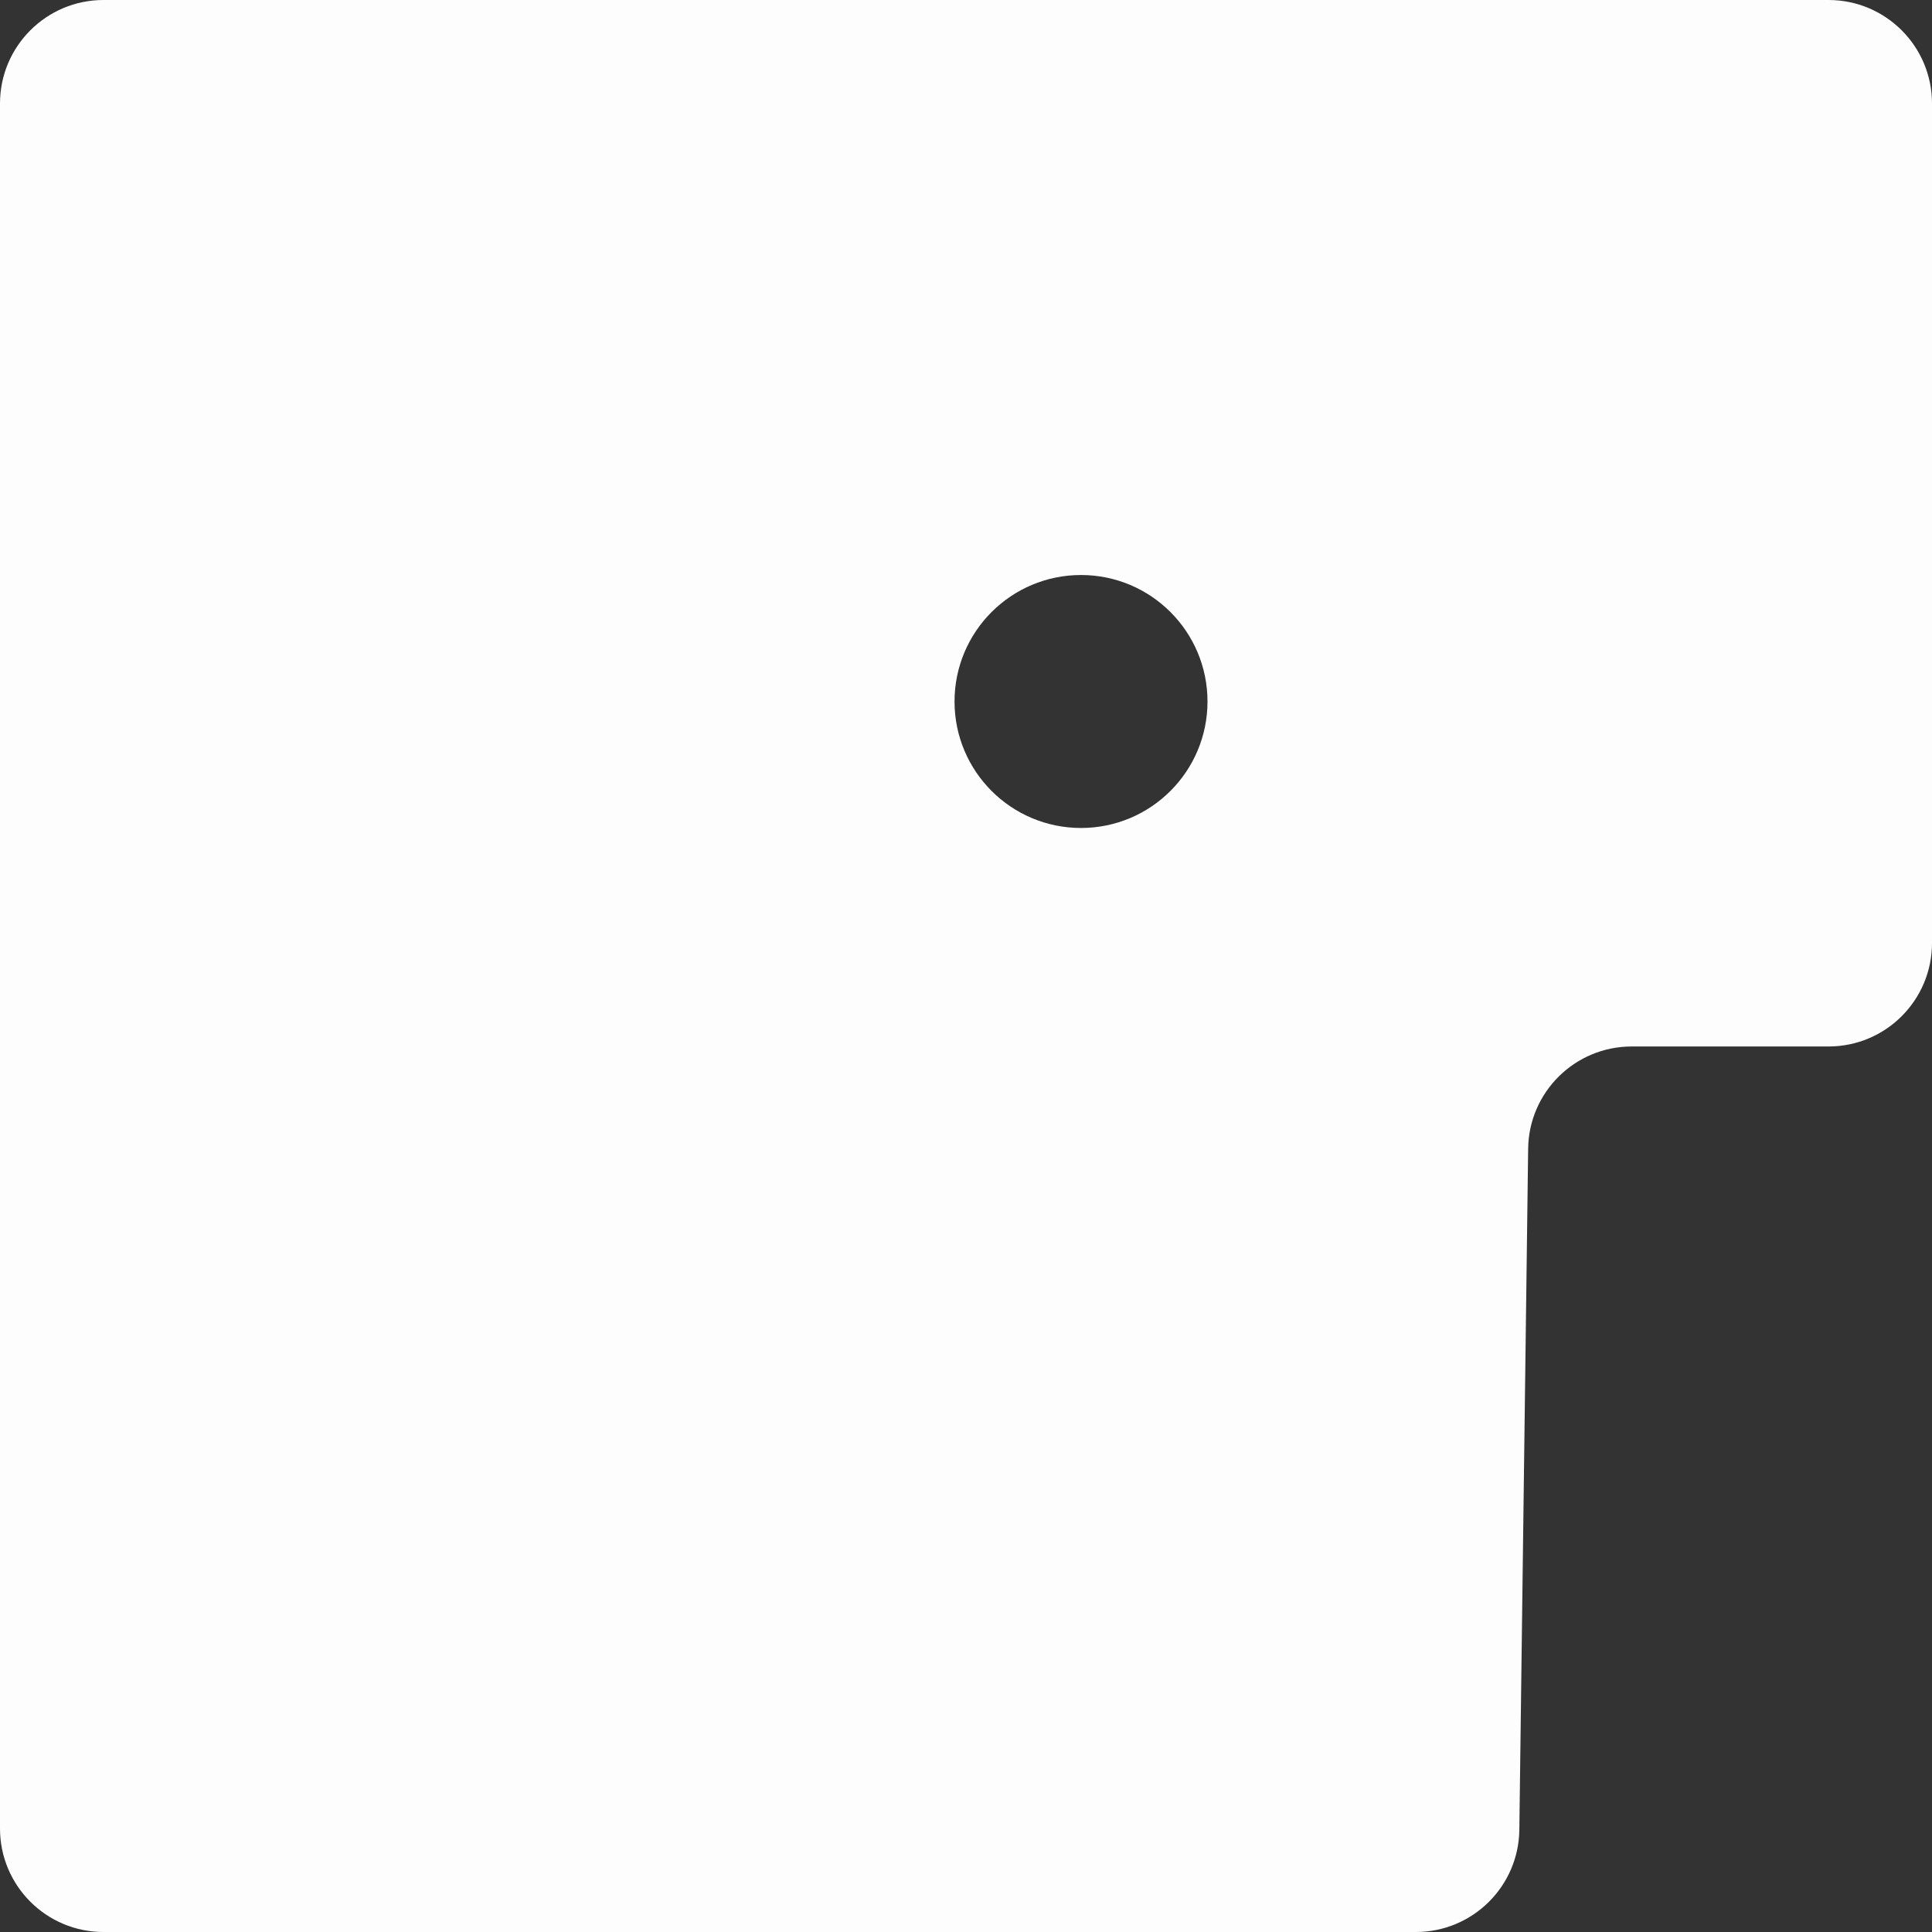 <svg width="32" height="32" viewBox="0 0 32 32" version="1.1" xmlns="http://www.w3.org/2000/svg" xmlns:xlink="http://www.w3.org/1999/xlink">
<rect x="0" y="0" width="32" height="32" fill="#333333" stroke="none"/>
<title>Group</title>
<desc>Created using Figma</desc>
<g id="Canvas" transform="translate(-2043 -2385)">
<g id="Group">
<g id="Exclude">
<use xlink:href="#path0_fill" transform="translate(2043 2385)" fill="#FDFDFD"/>
</g>
</g>
</g>
<defs>
<path id="path0_fill" fill-rule="evenodd" d="M 0 1.714C 0 0.768 0.768 0 1.714 0L 30.286 0C 31.233 0 32 0.768 32 1.714L 32 15.619C 32 16.566 31.233 17.333 30.286 17.333L 27.026 17.333C 26.087 17.333 25.323 18.087 25.311 19.025L 25.165 30.308C 25.153 31.246 24.389 32 23.451 32L 1.714 32C 0.768 32 0 31.233 0 30.286L 0 1.714ZM 17.905 13.714C 19.062 13.714 20 12.776 20 11.619C 20 10.462 19.062 9.524 17.905 9.524C 16.748 9.524 15.81 10.462 15.81 11.619C 15.81 12.776 16.748 13.714 17.905 13.714Z"/>
</defs>
</svg>
